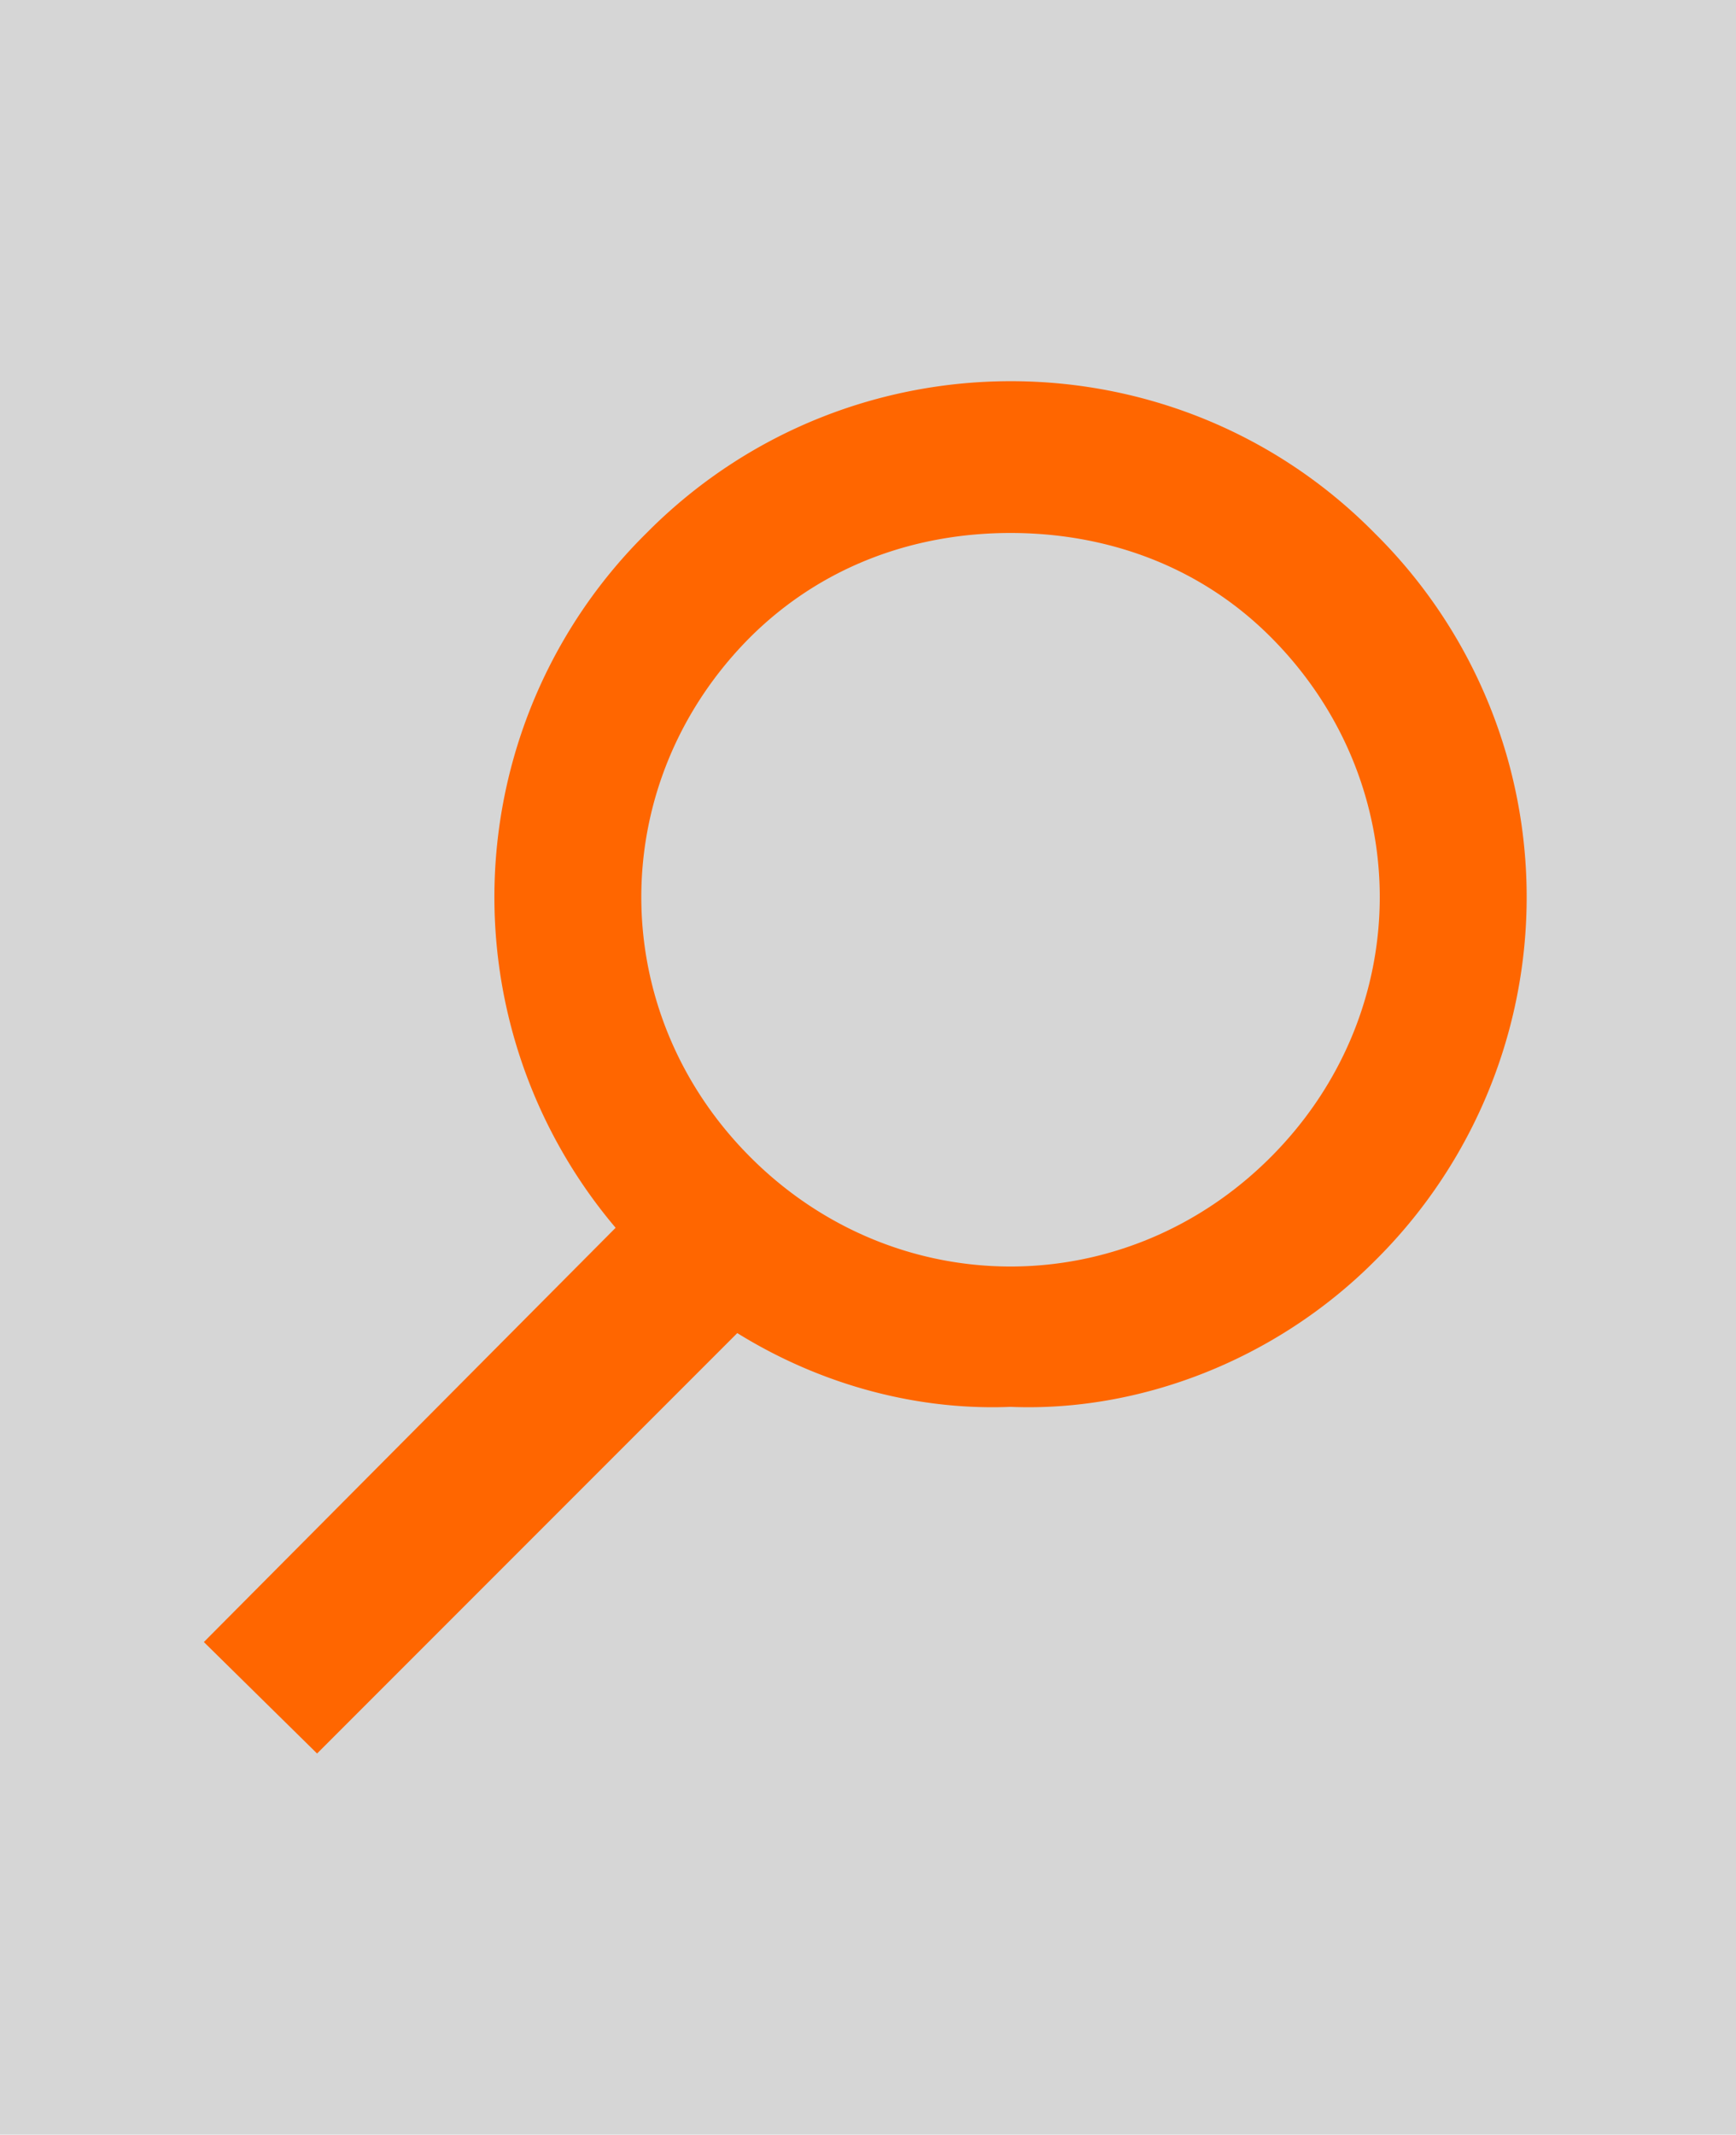 <svg xmlns="http://www.w3.org/2000/svg" xmlns:xlink="http://www.w3.org/1999/xlink" width="524" height="644" viewBox="0 0 524 644">
  <defs>
    <style>
      .cls-1 {
        clip-path: url(#clip-SPRK_default_preset_name_custom_1);
      }

      .cls-2 {
        fill: #f60;
      }

      .cls-3 {
        fill: #d6d6d6;
      }
    </style>
    <clipPath id="clip-SPRK_default_preset_name_custom_1">
      <rect width="524" height="644"/>
    </clipPath>
  </defs>
  <g id="SPRK_default_preset_name_custom_1" data-name="SPRK_default_preset_name_custom – 1" class="cls-1">
    <rect class="cls-3" width="524" height="644"/>
    <g id="Everything" transform="translate(52.367 36.288)">
      <path id="Path_1" data-name="Path 1" class="cls-2" d="M303.239,388.144c39.147,1.6,80.091-14.181,109.851-43.94a154.3,154.3,0,0,0,1.4-218.3l-1.4-1.4c-59.719-60.518-157.586-61.117-218.3-1.4l-1.4,1.4a154.3,154.3,0,0,0-1.4,218.3l1.4,1.4c29.959,29.959,70.7,45.538,109.85,43.94Zm0-263.641c28.162,0,56.523,9.387,78.493,31.357,43.94,43.94,43.94,113.046,0,156.986s-113.046,43.94-156.986,0-43.94-113.046,0-156.986c22.17-21.97,50.331-31.357,78.493-31.357Z" transform="translate(-50.583 0)"/>
      <path id="Path_2" data-name="Path 2" class="cls-2" d="M79.2,800.8l34.173,33.633,146.6-146.6-44.693-23.867L79.2,800.8Z" transform="translate(-70.033 -341.708)"/>
    </g>
  </g>
</svg>
